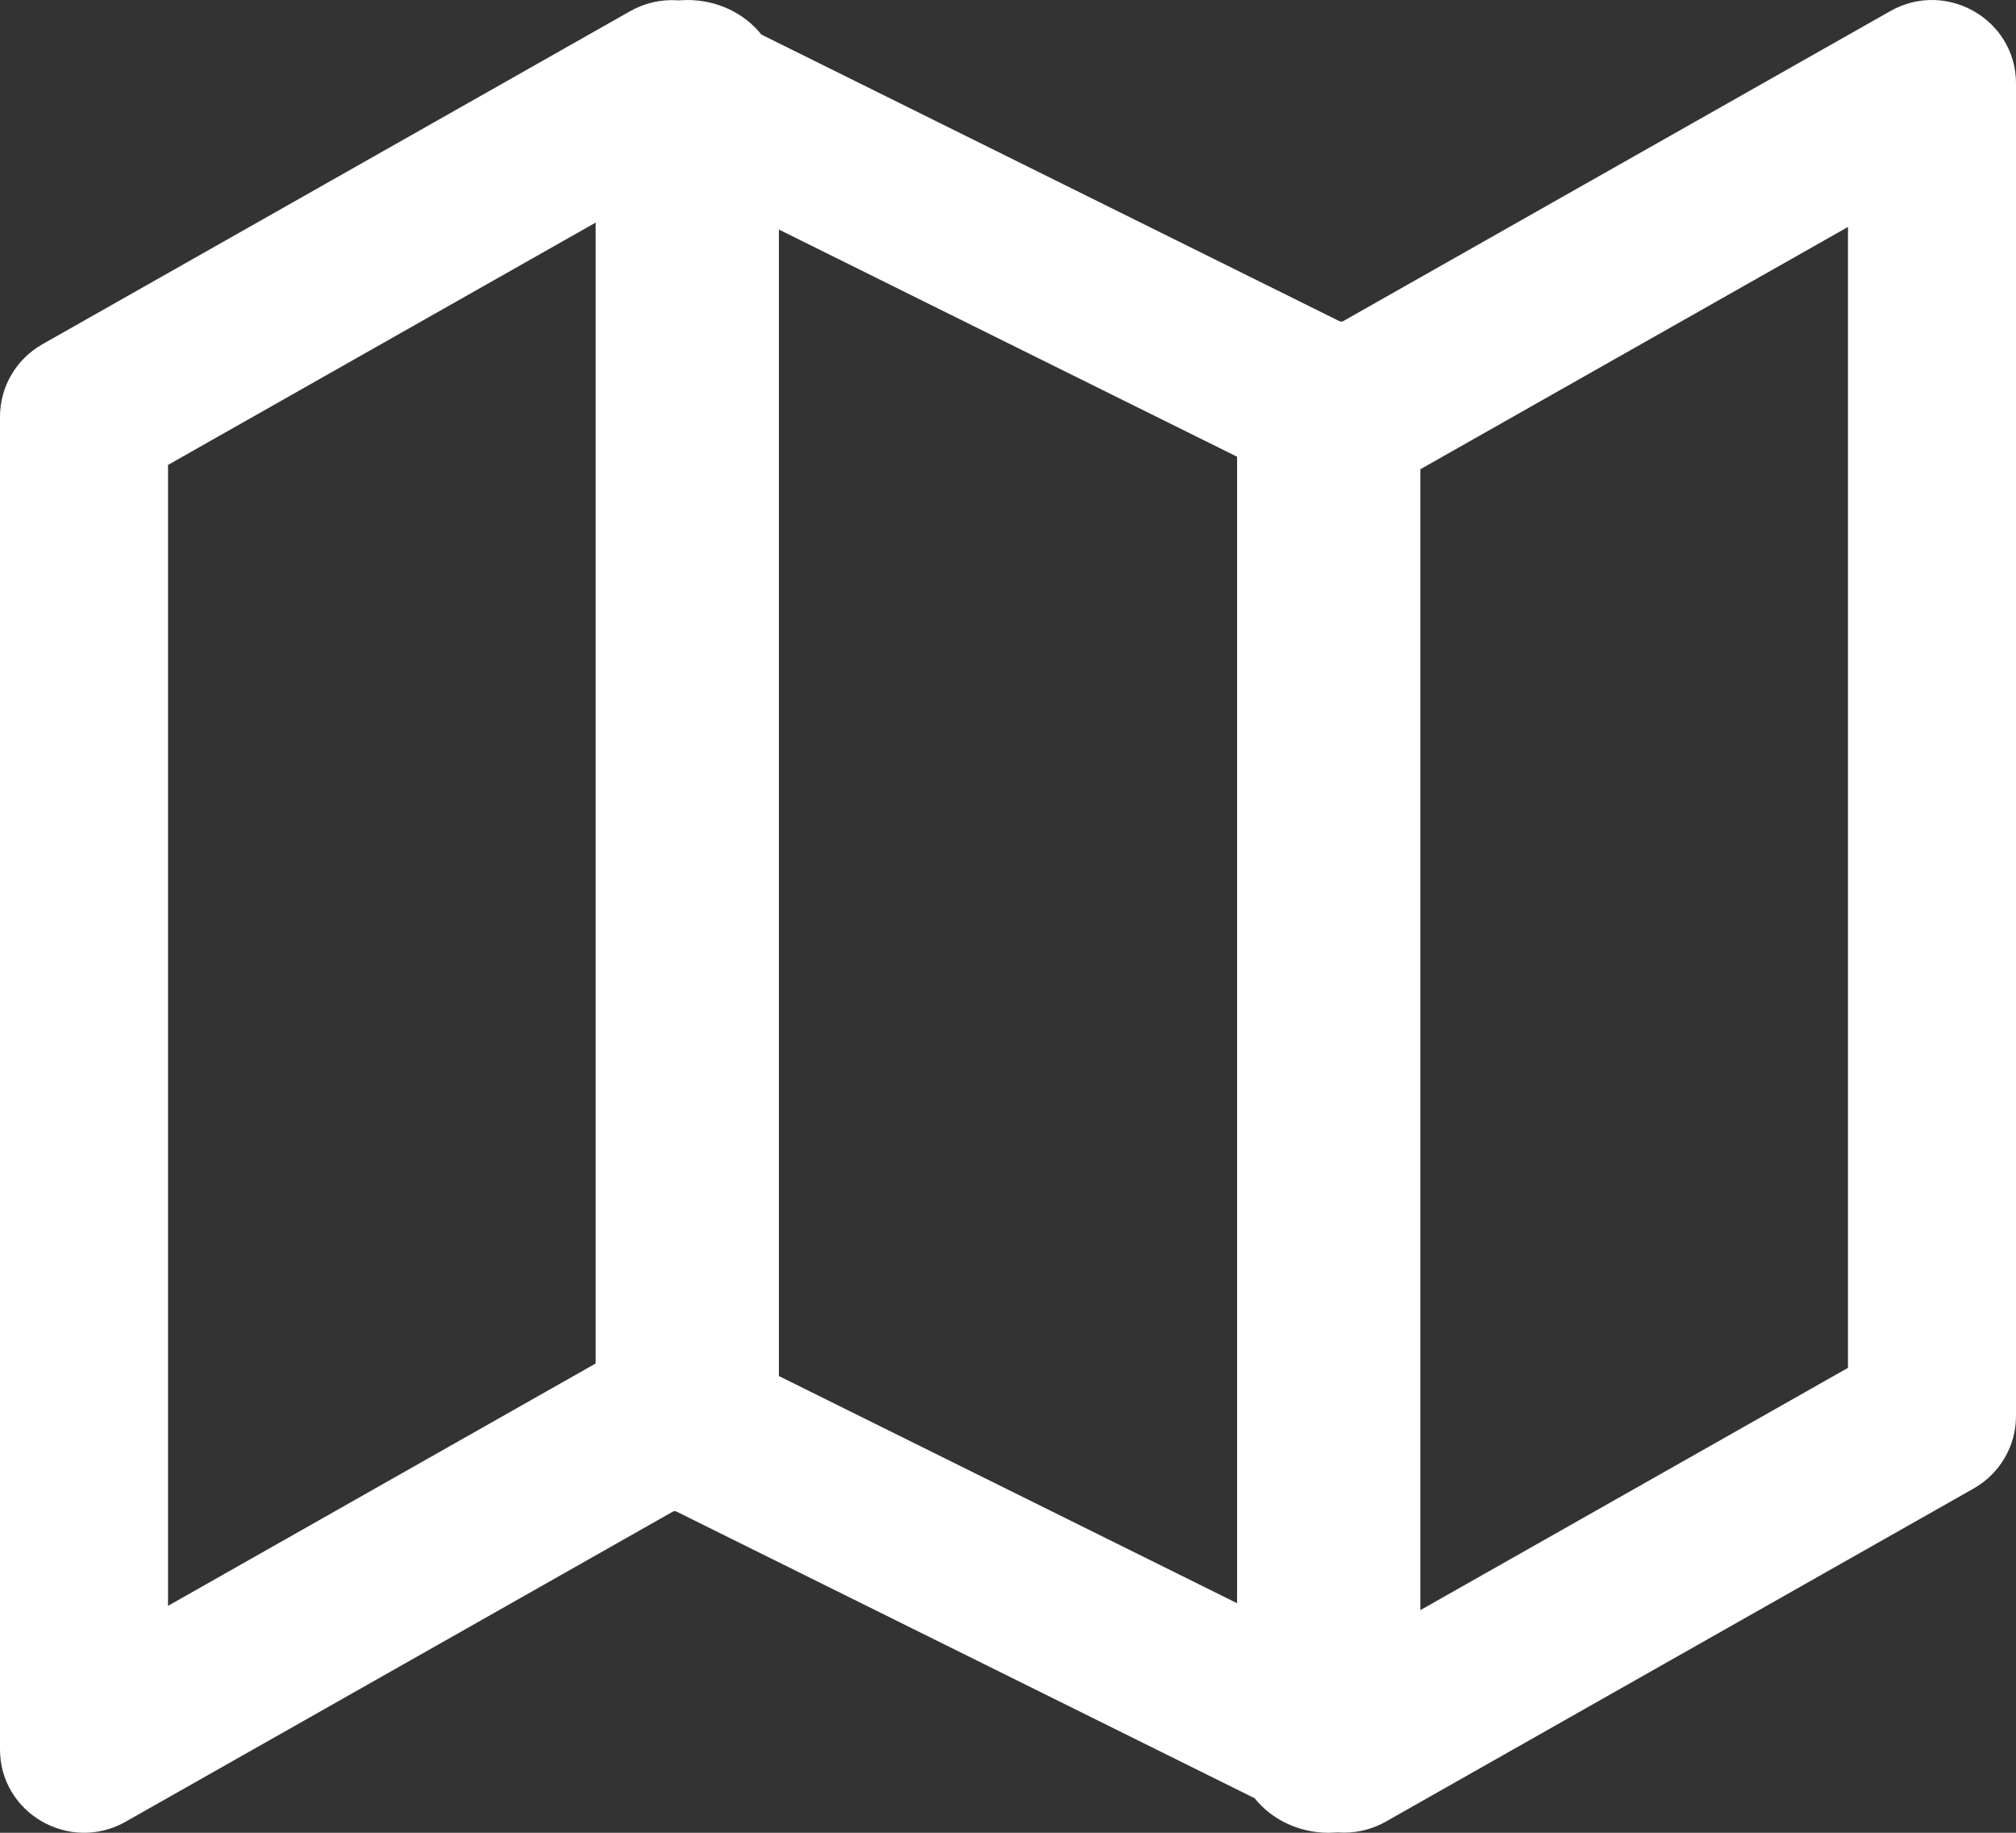 <?xml version="1.0" encoding="UTF-8" ?>
<svg width="44px" height="40px" viewBox="0 0 44 40" version="1.1" xmlns="http://www.w3.org/2000/svg" xmlns:xlink="http://www.w3.org/1999/xlink">
    <rect x="0" y="0" width="44" height="40" fill="#333333" stroke="none"/>
    <!-- Generator: Sketch 60 (88103) - https://sketch.com -->
    <title>Shape Copy</title>
    <desc>Created with Sketch.</desc>
    <g id="Page-1" stroke="none" stroke-width="1" fill="none" fill-rule="evenodd">
        <path d="M44,1.821 L44,30.908 C44,31.56 43.647,32.162 43.076,32.486 L30.243,39.758 C29.92,39.941 29.554,40.019 29.193,39.992 L29.156,39.994 L29.156,39.994 L29,40 C28.336,40 27.747,39.703 27.383,39.246 L14.759,32.987 C14.741,32.985 14.723,32.983 14.705,32.98 L2.743,39.758 C1.521,40.45 0,39.575 0,38.179 L0,9.092 C0,8.44 0.353,7.838 0.924,7.514 L13.757,0.242 C14.08,0.059 14.446,-0.019 14.807,0.008 L14.844,0.006 L14.844,0.006 L15,0 C15.664,0 16.253,0.297 16.617,0.754 L29.241,7.013 C29.259,7.015 29.277,7.017 29.295,7.02 L41.257,0.242 C42.479,-0.45 44,0.425 44,1.821 Z M40.333,4.953 L31,10.241 L31,35.141 L40.333,29.853 L40.333,4.953 Z M13,4.858 L3.667,10.147 L3.667,35.047 L13,29.758 L13,4.858 Z M17,5.01 L17,30.032 L27,34.99 L27,9.968 L17,5.01 Z" id="Shape-Copy" fill="#FFFFFF"></path>
    </g>
</svg>